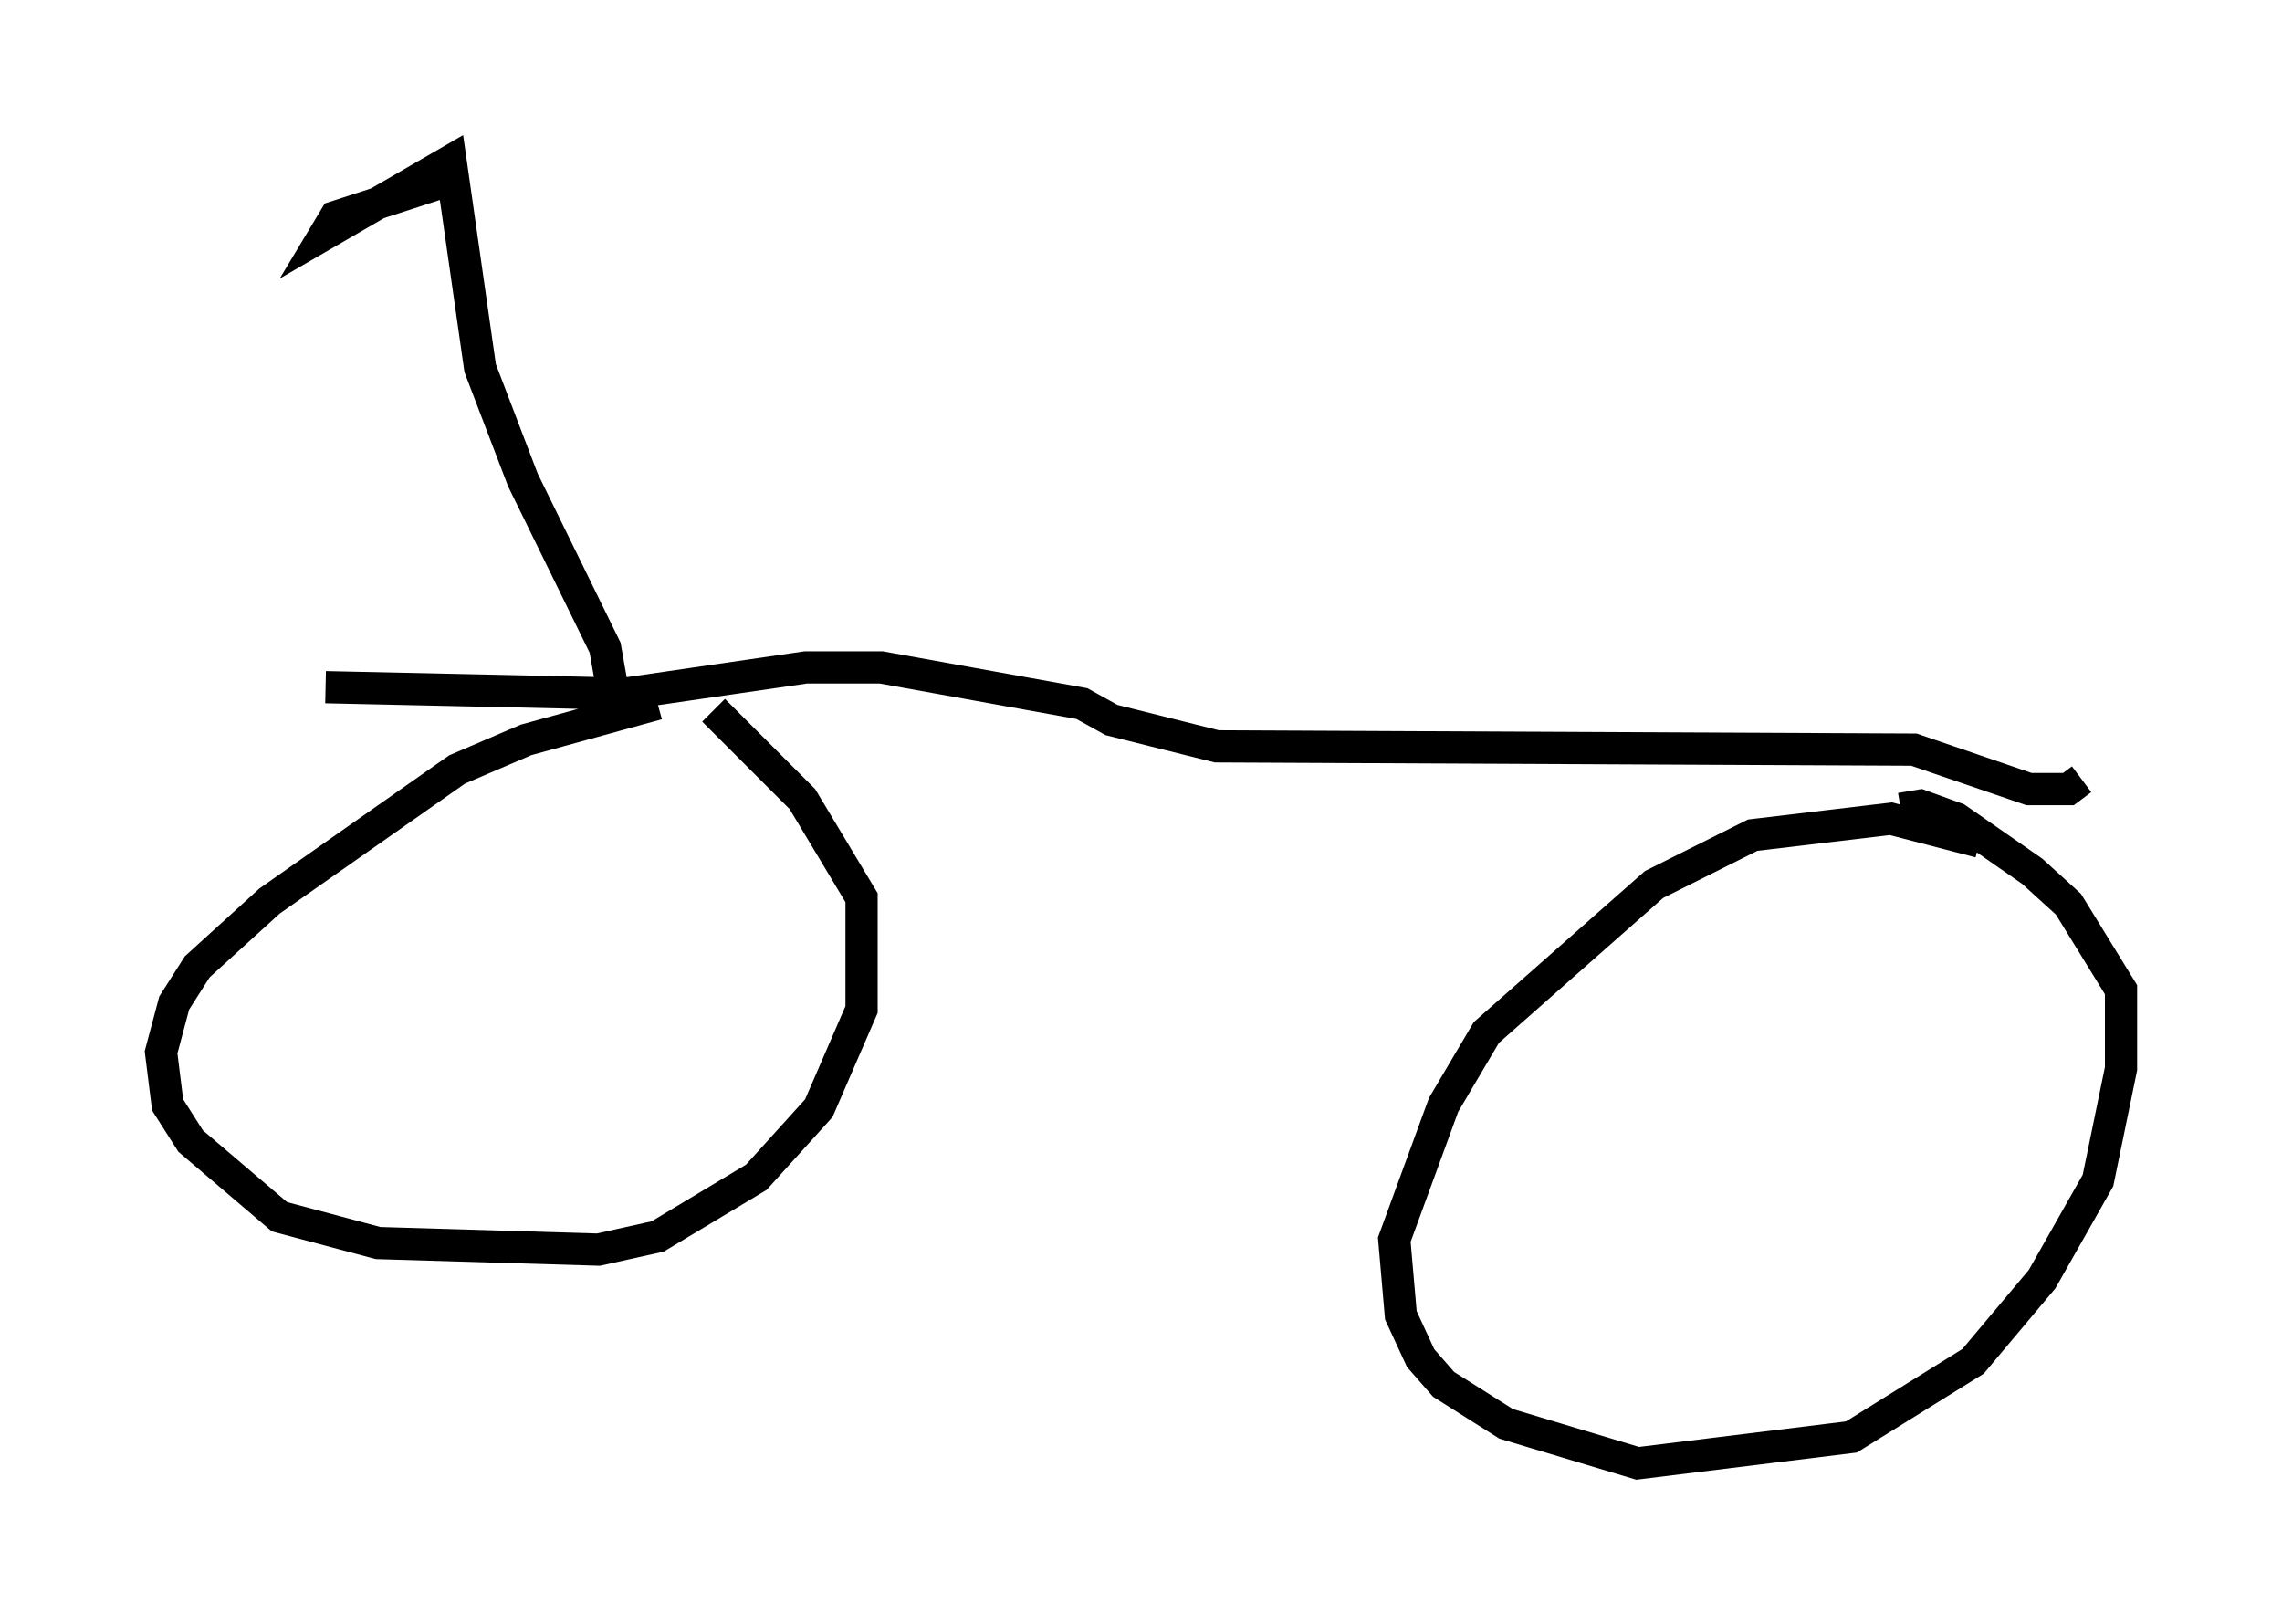 <?xml version="1.0" encoding="utf-8" ?>
<svg baseProfile="full" height="50.425" version="1.1" width="70.842" xmlns="http://www.w3.org/2000/svg" xmlns:ev="http://www.w3.org/2001/xml-events" xmlns:xlink="http://www.w3.org/1999/xlink"><defs /><rect fill="white" height="50.425" width="70.842" x="0" y="0" /><path d="M28.173, 21.231 m-7.758, 0.613 l-4.083, 1.123 -2.144, 0.919 l-5.819, 4.083 -2.246, 2.042 l-0.715, 1.123 -0.408, 1.531 l0.204, 1.633 0.715, 1.123 l2.756, 2.348 3.063, 0.817 l6.84, 0.204 1.838, -0.408 l3.063, -1.838 1.94, -2.144 l1.327, -3.063 0.0, -3.471 l-1.838, -3.063 -2.756, -2.756 m39.303, 4.083 l-2.756, -0.715 -4.288, 0.51 l-3.063, 1.531 -5.206, 4.594 l-1.327, 2.246 -1.531, 4.185 l0.204, 2.348 0.613, 1.327 l0.715, 0.817 1.94, 1.225 l4.083, 1.225 6.635, -0.817 l3.777, -2.348 2.144, -2.552 l1.735, -3.063 0.715, -3.471 l0.0, -2.45 -1.633, -2.654 l-1.123, -1.021 -2.348, -1.633 l-1.123, -0.408 -0.613, 0.102 m-48.898, -3.777 l9.29, 0.204 5.615, -0.817 l2.348, 0.0 6.227, 1.123 l0.919, 0.51 3.267, 0.817 l21.642, 0.102 3.573, 1.225 l1.225, 0.0 0.408, -0.306 m-45.53, -2.348 l-0.306, -1.735 -2.552, -5.206 l-1.327, -3.471 -0.919, -6.431 l-3.879, 2.246 0.306, -0.51 l3.777, -1.225 " fill="none" stroke="black" stroke-width="1" /></svg>